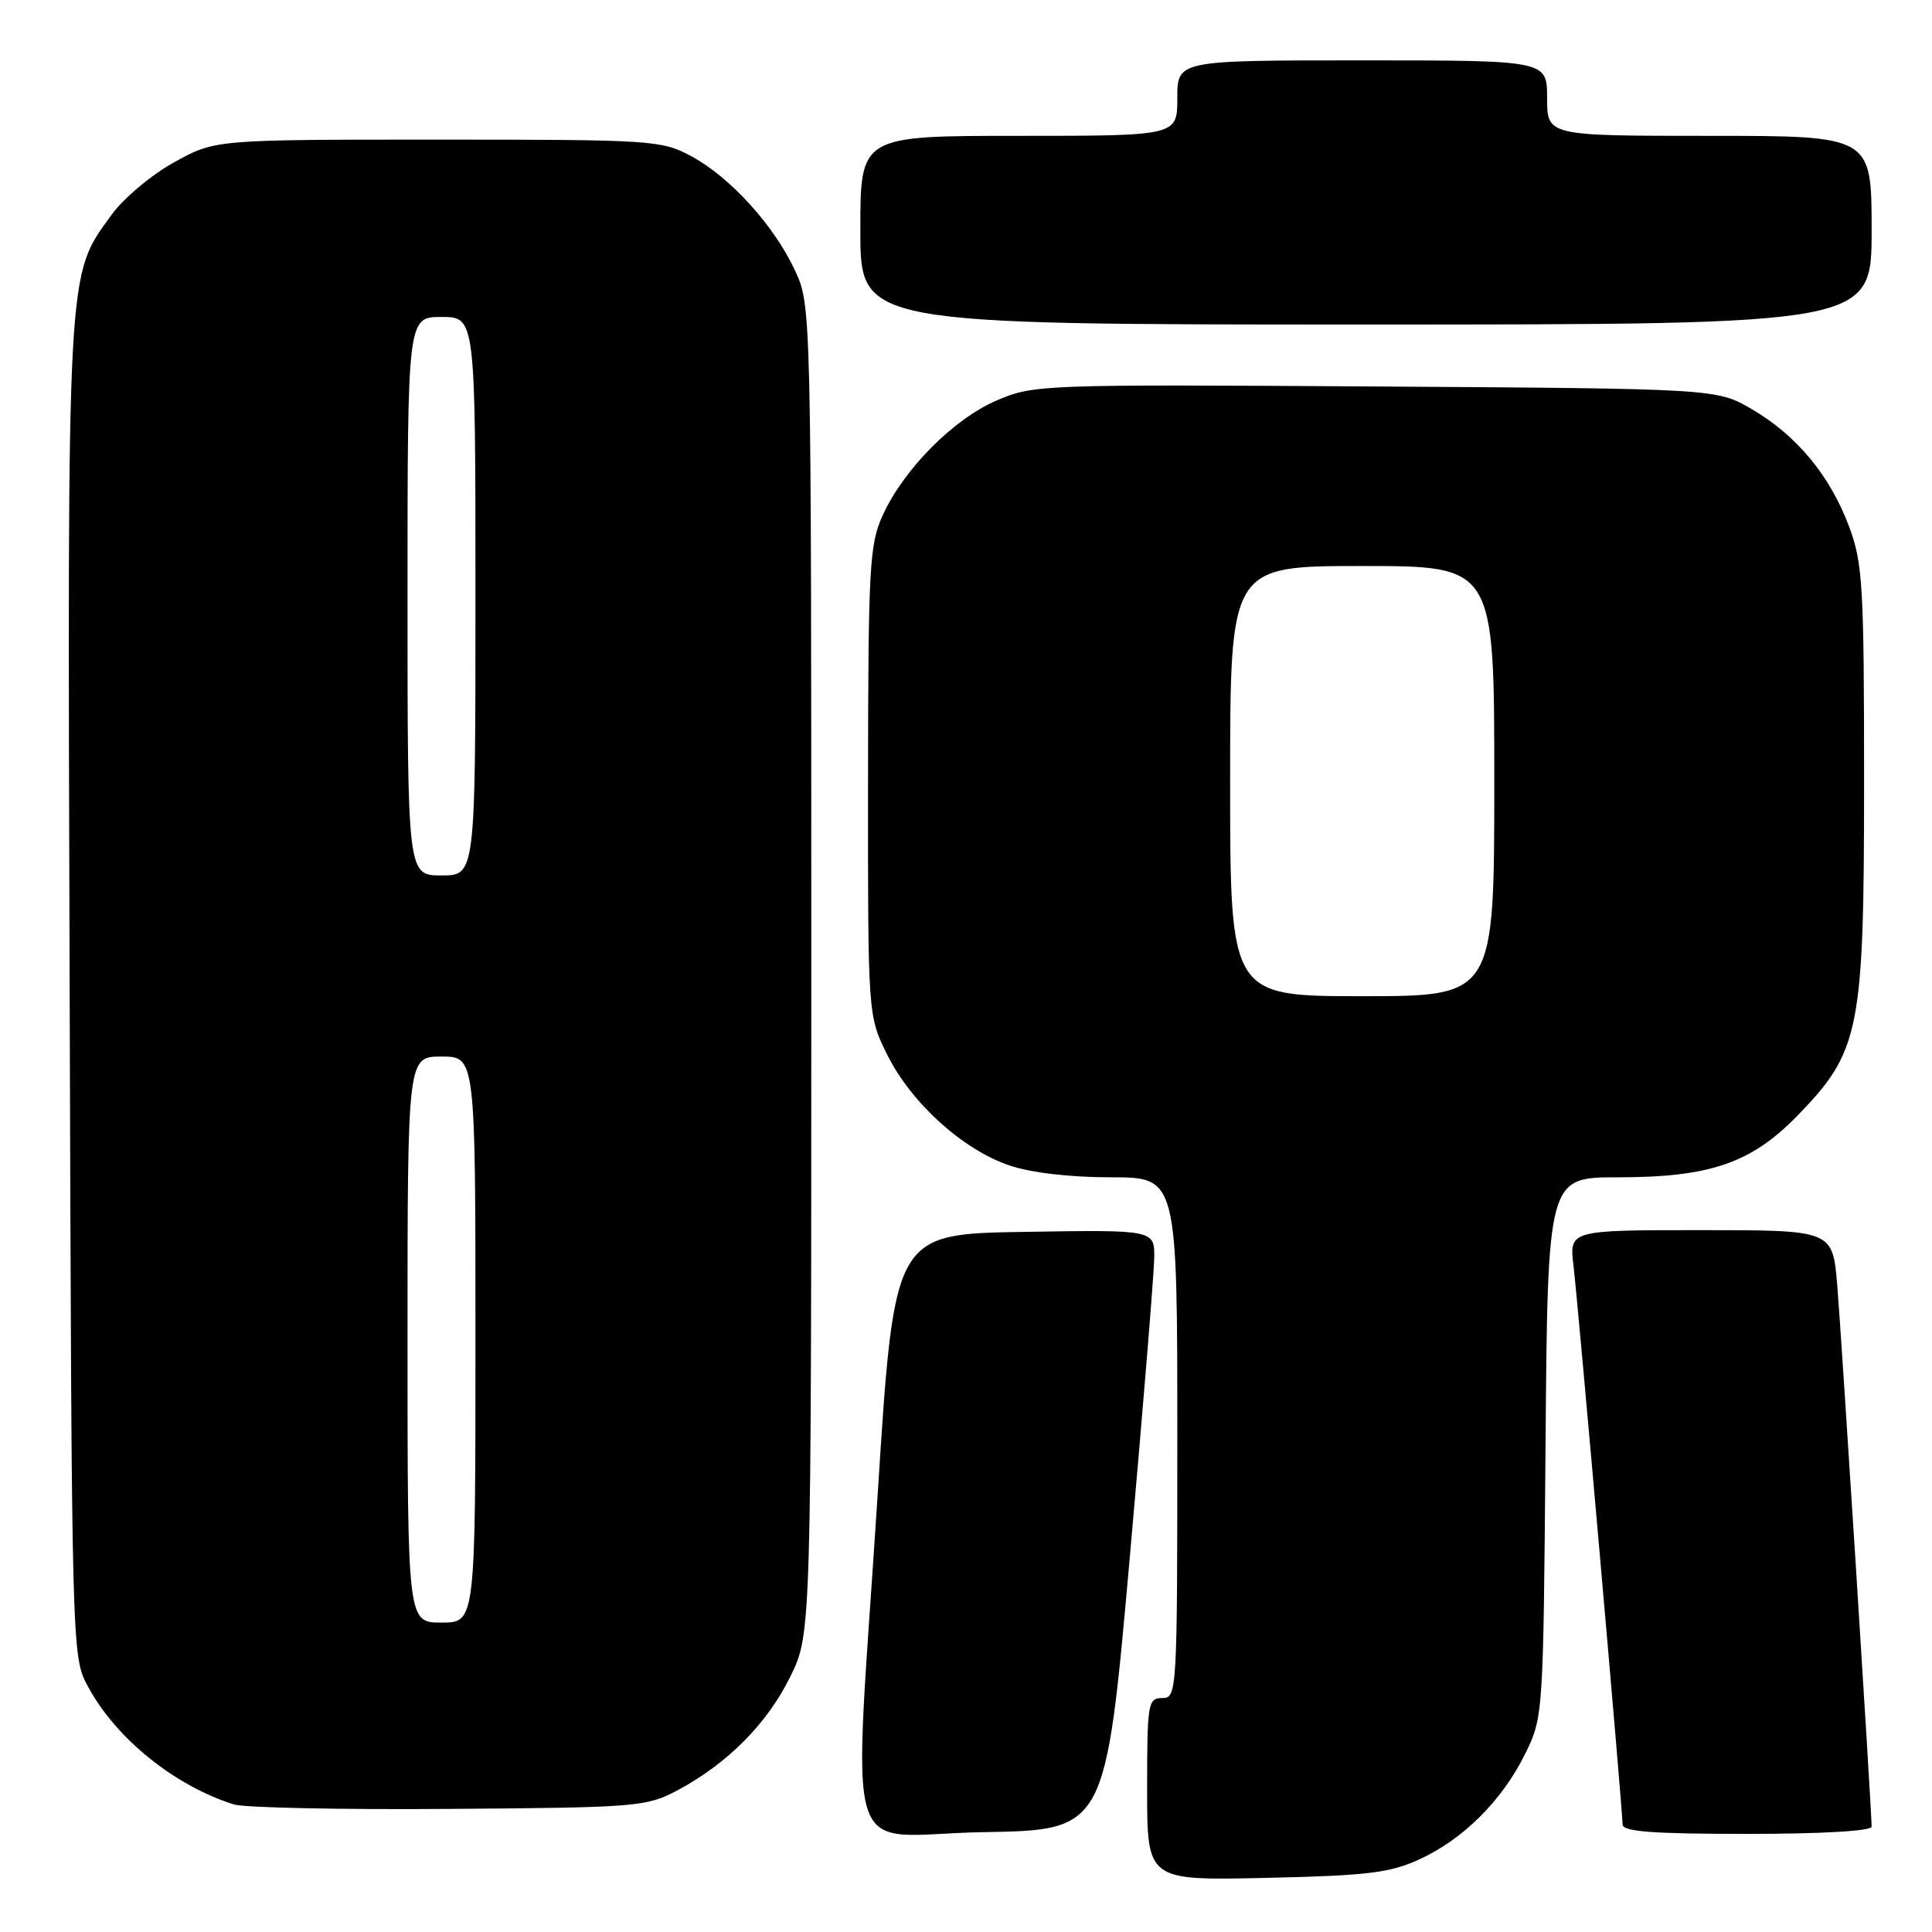 <?xml version="1.0" encoding="UTF-8" standalone="no"?>
<!DOCTYPE svg PUBLIC "-//W3C//DTD SVG 1.1//EN" "http://www.w3.org/Graphics/SVG/1.1/DTD/svg11.dtd" >
<svg xmlns="http://www.w3.org/2000/svg" xmlns:xlink="http://www.w3.org/1999/xlink" version="1.1" viewBox="0 0 256 256">
 <g >
 <path fill="currentColor"
d=" M 188.09 246.37 C 193.93 243.68 199.06 238.55 202.11 232.36 C 204.48 227.55 204.50 227.15 204.79 191.75 C 205.07 156.00 205.07 156.00 214.36 156.00 C 226.58 156.00 232.03 154.13 238.16 147.84 C 246.46 139.31 247.00 136.61 247.00 103.50 C 247.00 77.62 246.82 74.60 245.02 69.79 C 242.50 63.05 238.11 57.73 232.18 54.25 C 227.50 51.50 227.50 51.50 182.27 51.21 C 137.88 50.93 136.96 50.96 132.05 53.07 C 126.31 55.54 119.73 62.19 116.95 68.31 C 115.21 72.14 115.04 75.19 115.02 103.55 C 115.00 134.61 115.00 134.61 117.58 139.79 C 120.75 146.15 127.56 152.32 133.73 154.42 C 136.57 155.39 141.77 156.00 147.18 156.00 C 156.00 156.00 156.00 156.00 156.00 190.50 C 156.00 224.33 155.96 225.00 154.00 225.00 C 152.11 225.00 152.00 225.67 152.00 237.09 C 152.00 249.18 152.00 249.18 167.75 248.83 C 181.18 248.53 184.17 248.17 188.09 246.37 Z  M 149.69 206.50 C 151.45 186.70 152.91 168.80 152.94 166.73 C 153.00 162.95 153.00 162.95 135.75 163.23 C 118.50 163.50 118.50 163.50 116.33 197.50 C 113.03 249.01 111.21 243.10 130.25 242.77 C 146.49 242.50 146.49 242.50 149.69 206.50 Z  M 248.00 242.04 C 248.00 239.87 244.00 176.95 243.44 170.25 C 242.83 163.00 242.83 163.00 225.38 163.00 C 207.93 163.00 207.93 163.00 208.50 167.75 C 209.13 173.04 214.99 239.78 215.00 241.75 C 215.00 242.70 218.97 243.00 231.50 243.00 C 241.41 243.00 248.00 242.62 248.00 242.04 Z  M 89.80 237.21 C 96.41 233.67 101.67 228.38 104.72 222.16 C 107.50 216.50 107.50 216.50 107.50 128.50 C 107.50 40.72 107.49 40.49 105.36 35.88 C 102.61 29.92 96.73 23.44 91.57 20.68 C 87.65 18.58 86.39 18.50 58.00 18.50 C 28.50 18.50 28.50 18.50 23.08 21.50 C 20.09 23.15 16.37 26.27 14.80 28.44 C 8.80 36.72 8.93 34.23 9.23 131.08 C 9.50 219.50 9.50 219.50 11.67 223.50 C 15.39 230.38 23.10 236.60 30.99 239.10 C 32.37 239.53 45.20 239.80 59.50 239.69 C 84.50 239.51 85.66 239.41 89.80 237.21 Z  M 248.00 30.50 C 248.00 18.00 248.00 18.00 226.50 18.00 C 205.00 18.00 205.00 18.00 205.00 13.00 C 205.00 8.00 205.00 8.00 180.50 8.00 C 156.00 8.00 156.00 8.00 156.00 13.00 C 156.00 18.00 156.00 18.00 135.00 18.00 C 114.00 18.00 114.00 18.00 114.00 30.50 C 114.00 43.00 114.00 43.00 181.00 43.00 C 248.00 43.00 248.00 43.00 248.00 30.50 Z  M 163.00 103.50 C 163.00 75.00 163.00 75.00 180.50 75.00 C 198.00 75.00 198.00 75.00 198.00 103.50 C 198.00 132.00 198.00 132.00 180.50 132.00 C 163.00 132.00 163.00 132.00 163.00 103.50 Z  M 54.00 177.50 C 54.00 140.00 54.00 140.00 58.50 140.00 C 63.00 140.00 63.00 140.00 63.00 177.50 C 63.00 215.00 63.00 215.00 58.50 215.00 C 54.00 215.00 54.00 215.00 54.00 177.50 Z  M 54.00 79.00 C 54.00 42.00 54.00 42.00 58.50 42.00 C 63.00 42.00 63.00 42.00 63.00 79.00 C 63.00 116.00 63.00 116.00 58.50 116.00 C 54.00 116.00 54.00 116.00 54.00 79.00 Z "/>
</g>
</svg>